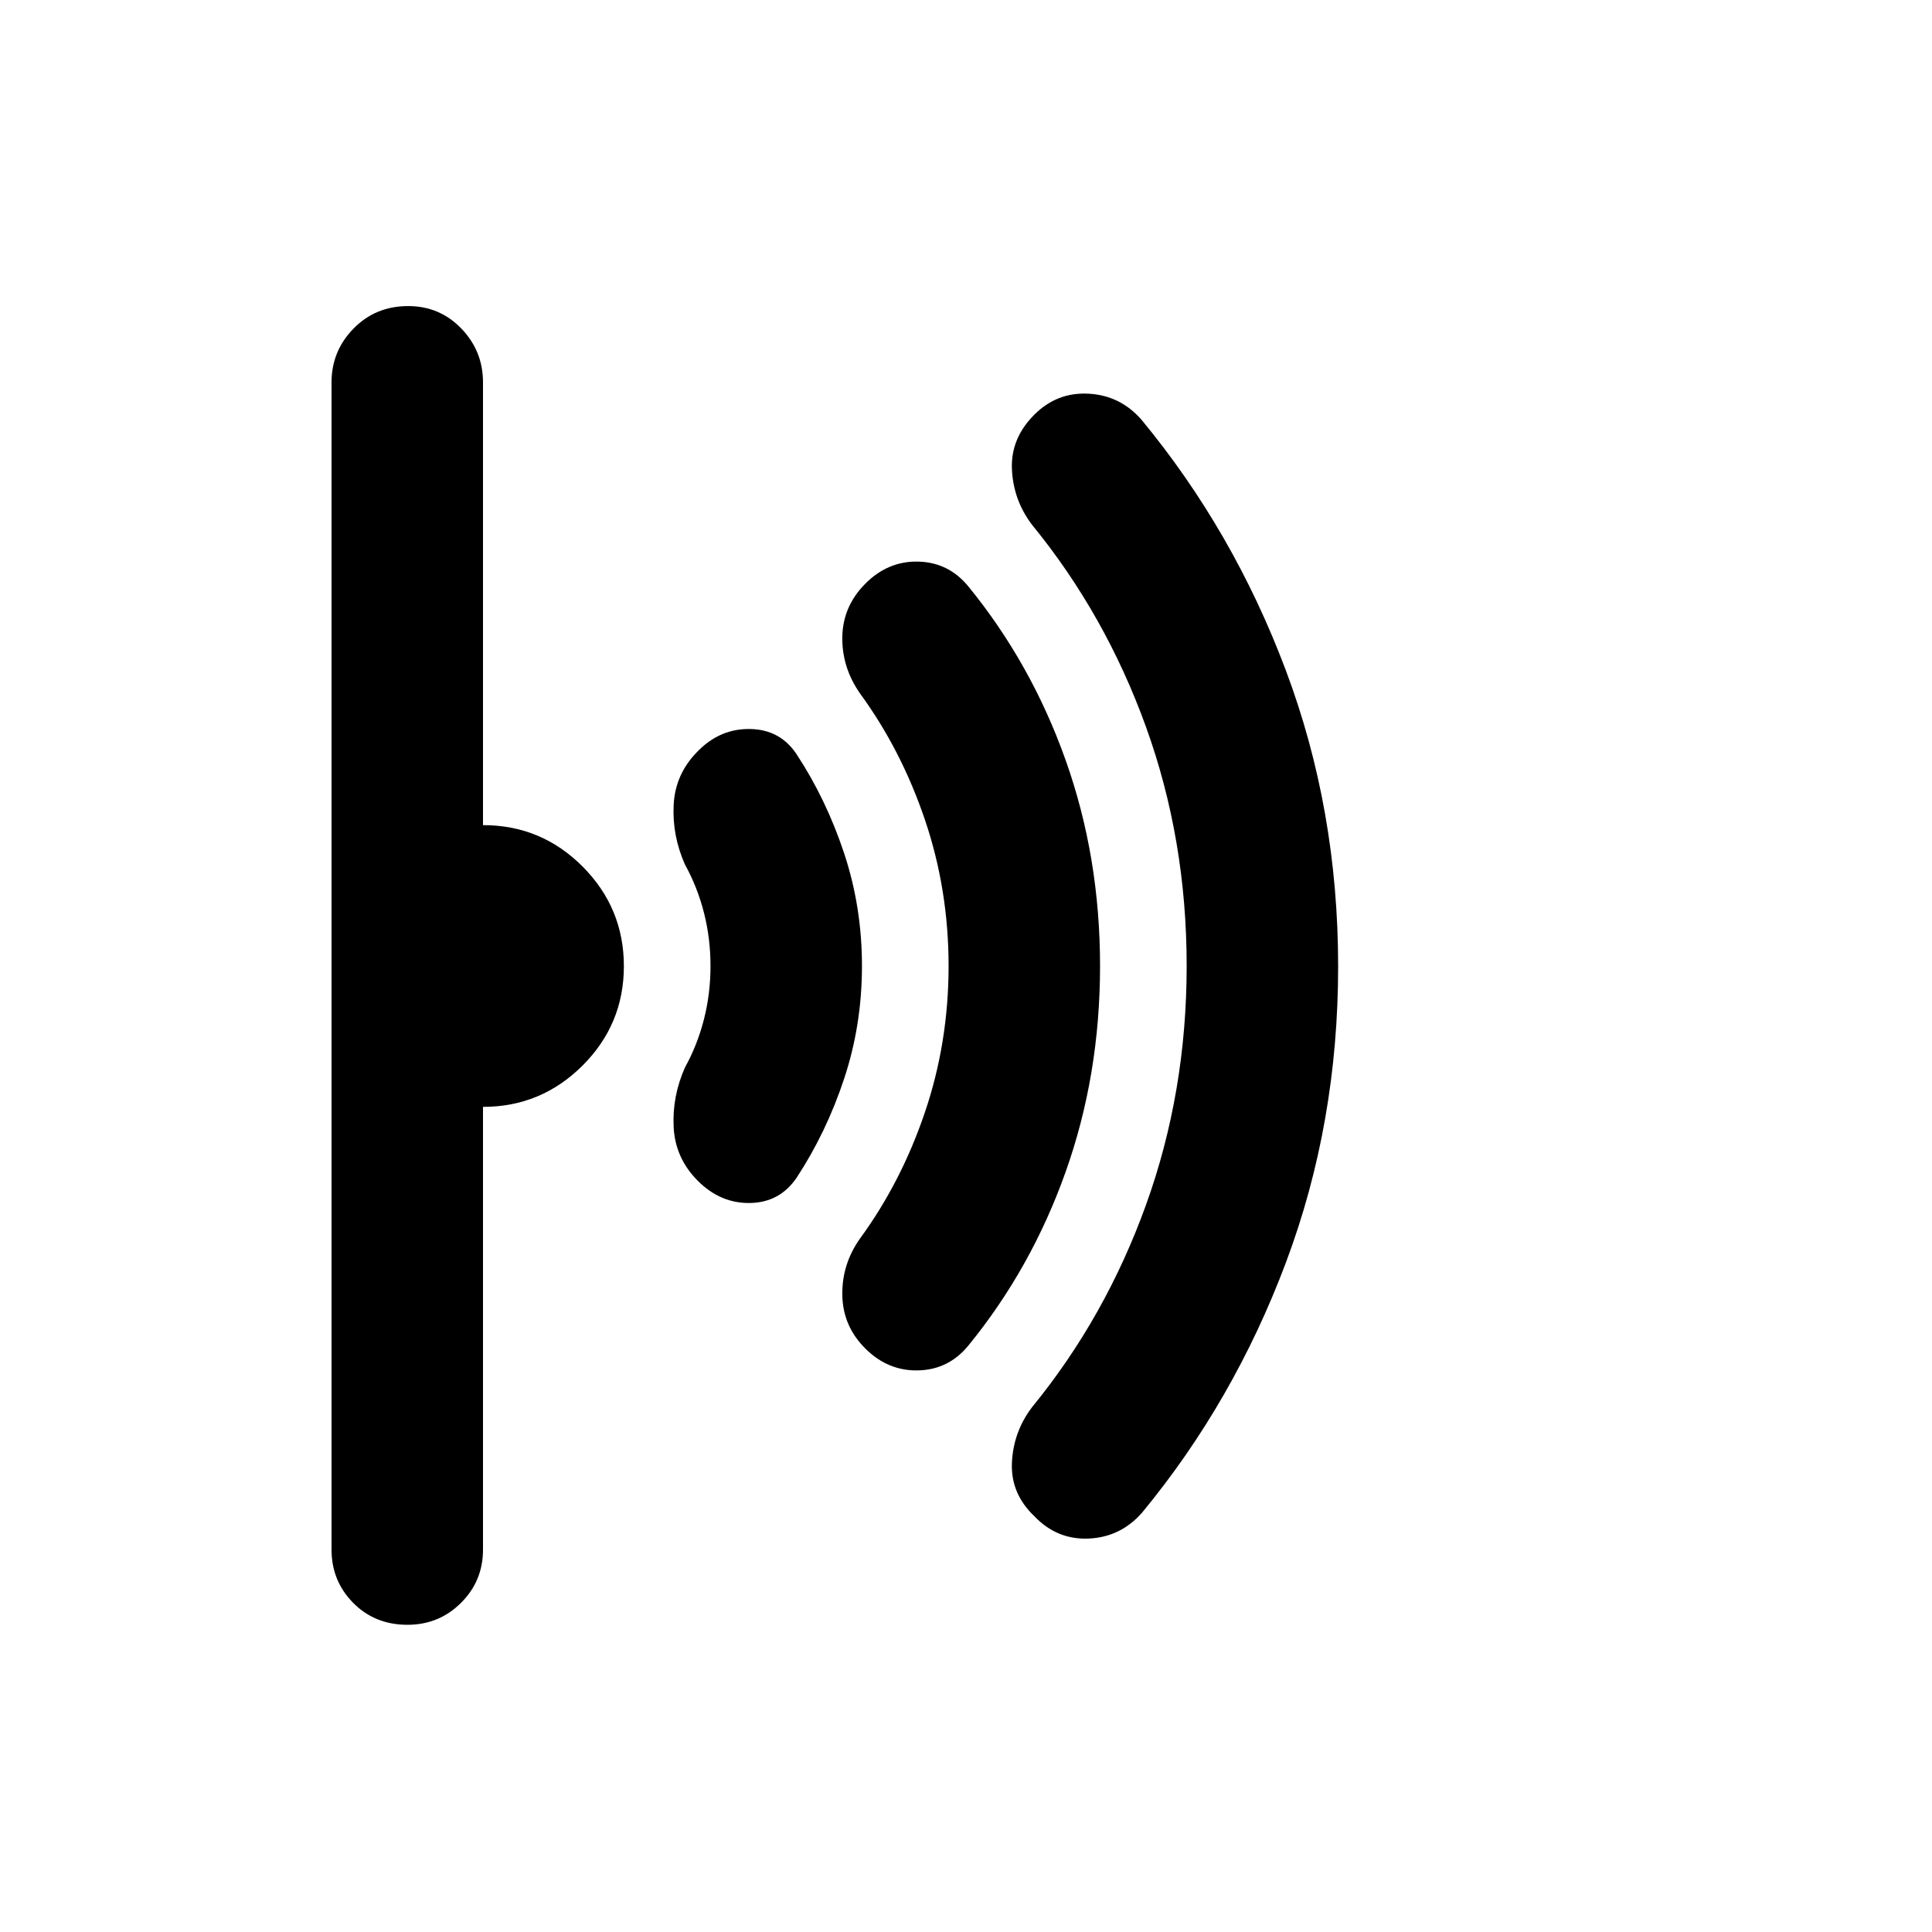 <svg xmlns="http://www.w3.org/2000/svg" width="48" height="48" viewBox="0 96 960 960"><path d="M664.913 576.179q0 77.995-25.921 147.092-25.921 69.097-71.423 124.261-10.699 12.25-26.526 12.968-15.826.717-27.087-11.109-11.826-11.261-11.134-26.587.692-15.327 10.004-27.588 36.478-44.608 56.651-100.605 20.174-55.997 20.174-118.695 0-62.698-20.174-118.611-20.173-55.913-56.651-100.521-9.312-12.261-10.004-27.588-.692-15.326 11.134-27.152 11.261-11.261 26.932-10.419 15.67.843 26.242 12.854 45.708 55.263 71.745 124.484 26.038 69.221 26.038 147.216ZM546.609 576q0 54.181-17.087 102.264-17.087 48.084-48.392 86.388-9.762 11.886-24.772 12.291-15.01.405-26.271-10.753-11.261-11.158-11.544-26.587-.283-15.43 8.848-28.256 20.478-28.043 32.217-62.736 11.739-34.692 11.739-72.611 0-37.919-11.739-72.611-11.739-34.693-32.217-62.736-9.131-13.034-8.848-28.257.283-15.222 11.544-26.483 11.261-11.261 26.271-10.856 15.01.405 24.772 12.291 31.305 38.304 48.392 86.388Q546.609 521.819 546.609 576Zm-118.305 0q0 29.294-8.869 56.038-8.87 26.744-23.609 49.179-8.34 12.261-23.061 12.544-14.722.282-25.983-10.979-11.261-11.261-12.043-26.652-.783-15.392 5.652-29.783 6.174-11.19 9.413-23.918T353.043 576q0-13.701-3.239-26.429-3.239-12.728-9.413-23.918-6.435-14.391-5.652-29.783.782-15.391 12.043-26.652 11.061-11.261 25.988-10.979 14.926.283 23.056 12.544 14.739 22.435 23.609 49.179 8.869 26.744 8.869 56.038ZM310 576.089Q310 605 289.438 625.5 268.875 646 240 646v220q0 15.576-10.936 26.462-10.937 10.886-26.588 10.886-16.216 0-26.977-10.886T164.738 866V286q0-15.576 10.937-26.745 10.936-11.168 27.152-11.168 15.651 0 26.412 11.168Q240 270.424 240 286v220q29 0 49.5 20.589 20.5 20.588 20.5 49.5Z"/></svg>